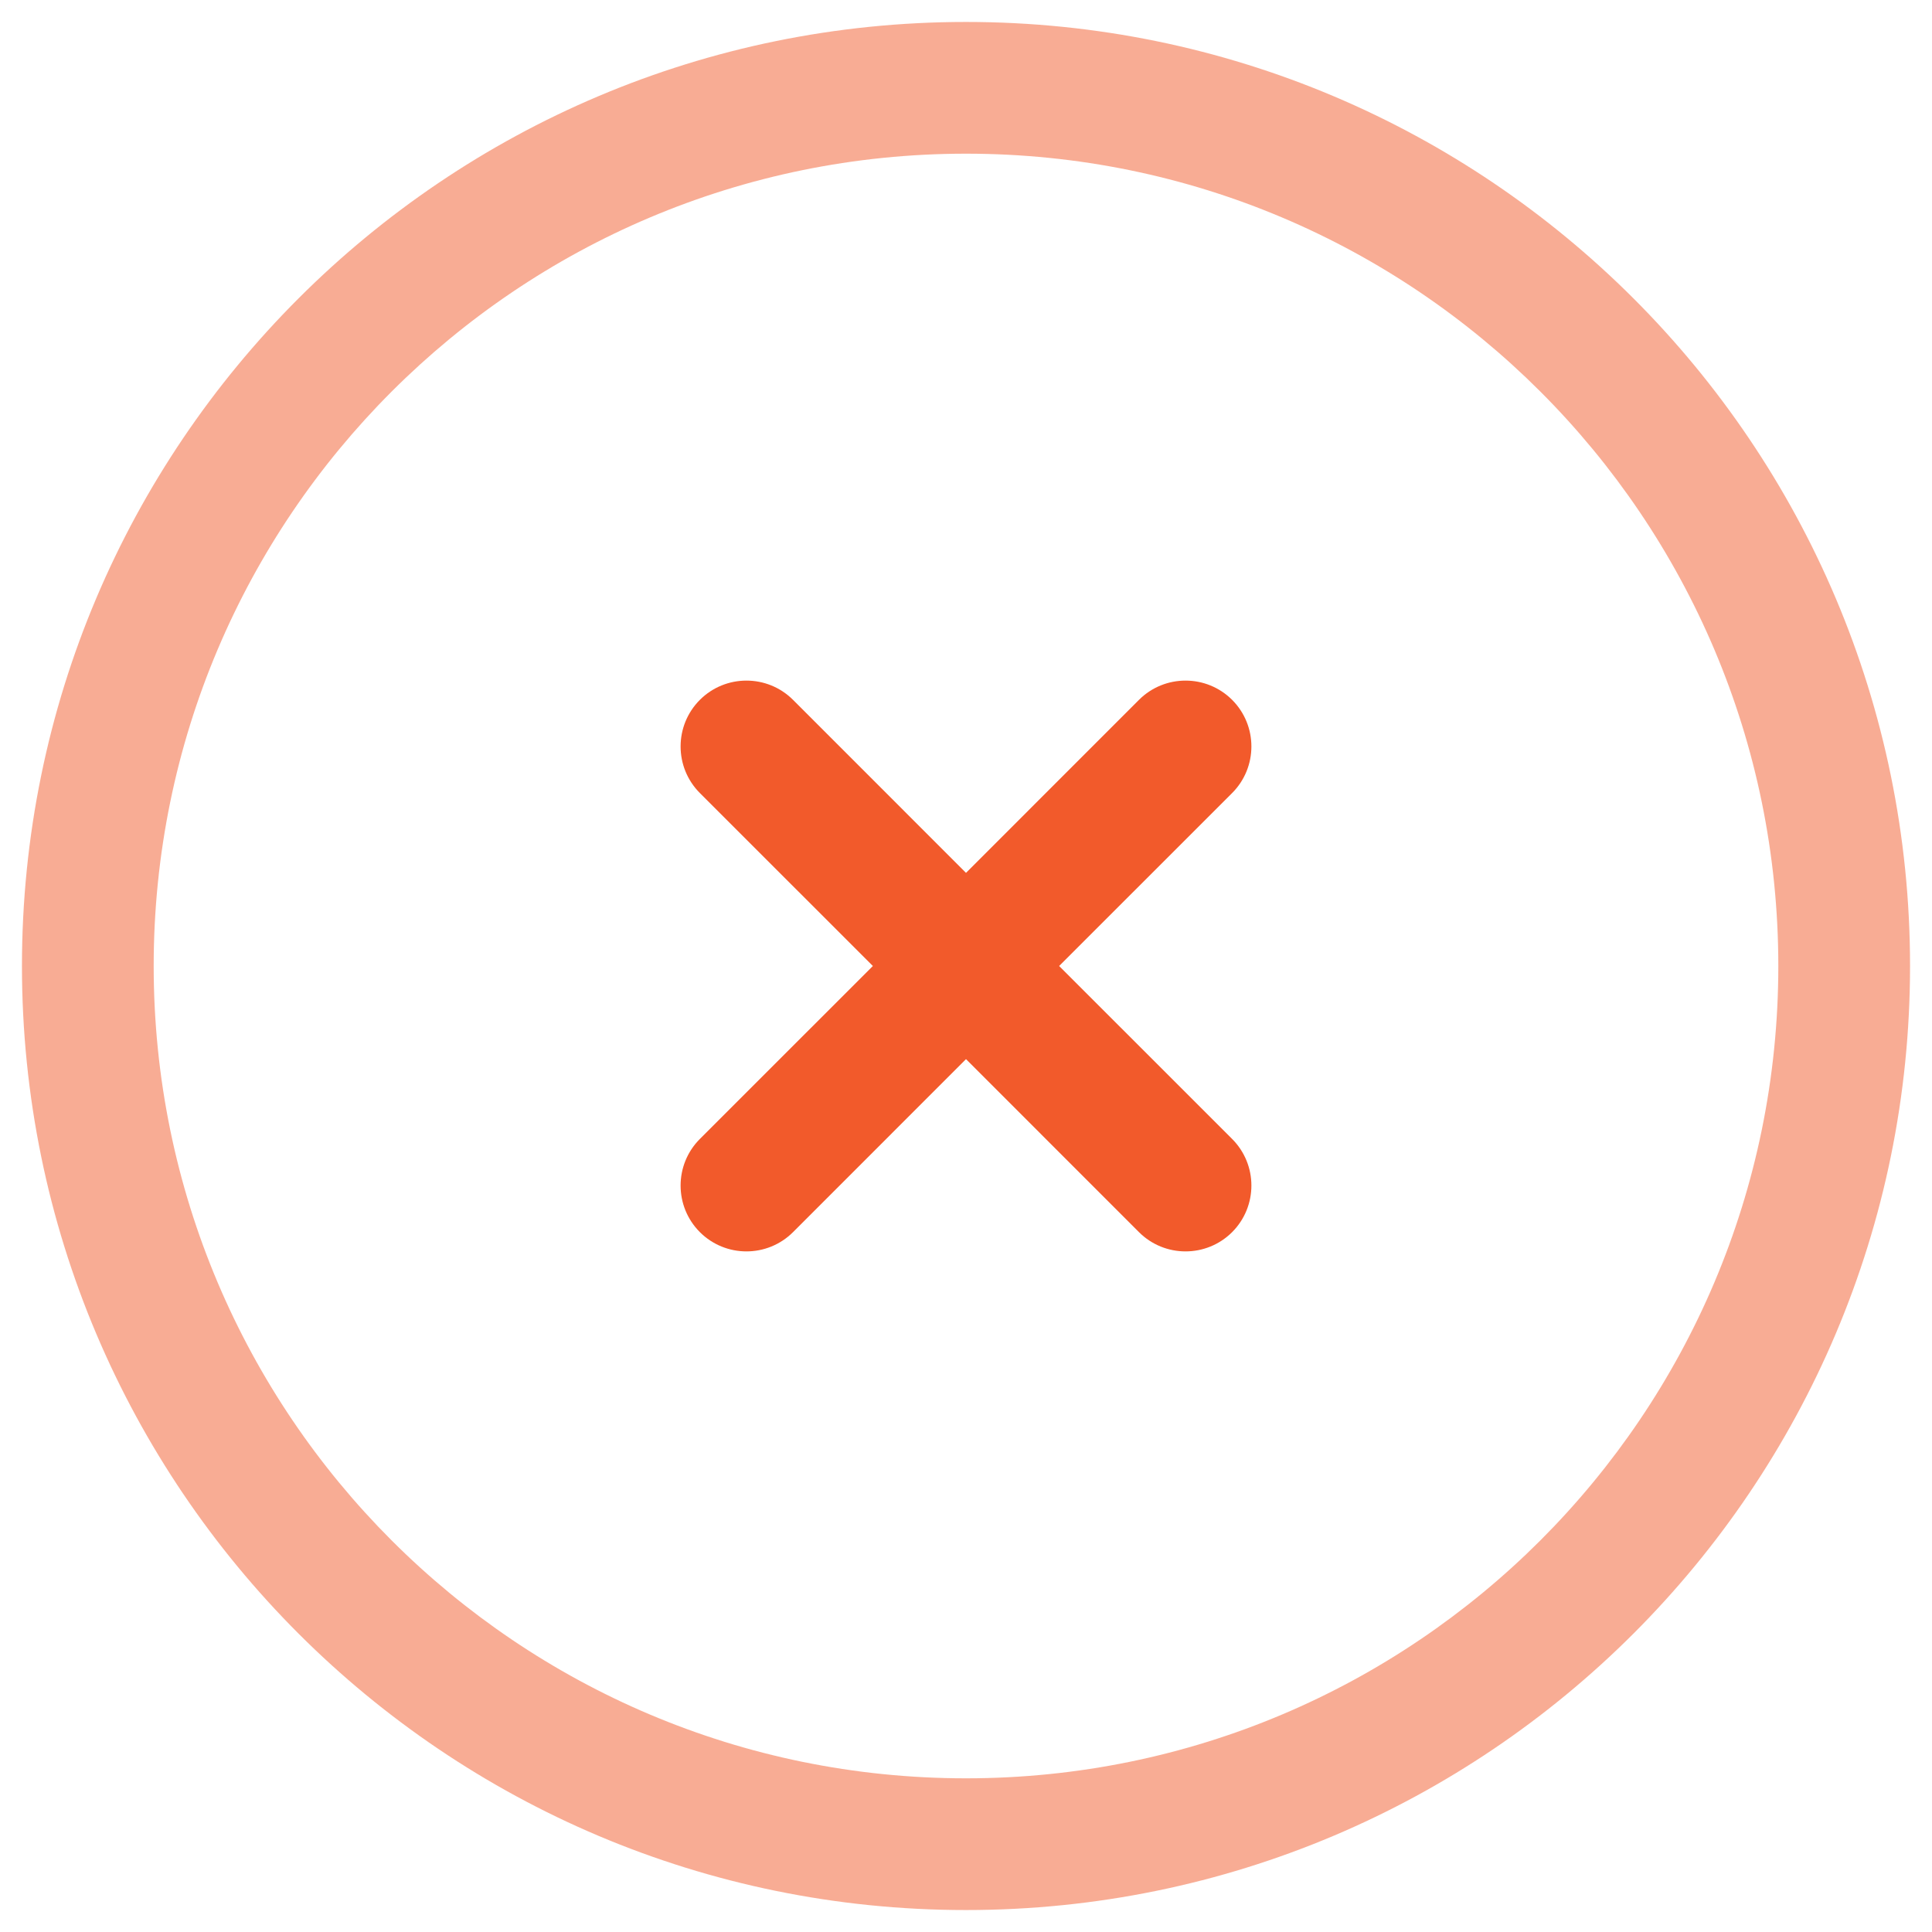 <svg width="44" height="44" viewBox="0 0 44 44" fill="none" xmlns="http://www.w3.org/2000/svg">
<path opacity="0.5" fill-rule="evenodd" clip-rule="evenodd" d="M22 3.5C11.783 3.5 3.5 11.783 3.5 22C3.5 32.217 11.783 40.5 22 40.5C32.217 40.5 40.5 32.217 40.5 22C40.5 11.783 32.217 3.5 22 3.5ZM0.5 22C0.5 10.126 10.126 0.5 22 0.5C33.874 0.5 43.5 10.126 43.5 22C43.5 33.874 33.874 43.5 22 43.5C10.126 43.5 0.5 33.874 0.5 22Z" fill="#F25A2B"/>
<path fill-rule="evenodd" clip-rule="evenodd" d="M15.939 15.939C16.525 15.354 17.475 15.354 18.061 15.939L22 19.879L25.939 15.939C26.525 15.354 27.475 15.354 28.061 15.939C28.646 16.525 28.646 17.475 28.061 18.061L24.121 22L28.061 25.939C28.646 26.525 28.646 27.475 28.061 28.061C27.475 28.646 26.525 28.646 25.939 28.061L22 24.121L18.061 28.061C17.475 28.646 16.525 28.646 15.939 28.061C15.354 27.475 15.354 26.525 15.939 25.939L19.879 22L15.939 18.061C15.354 17.475 15.354 16.525 15.939 15.939Z" fill="#F25A2B"/>
</svg>
